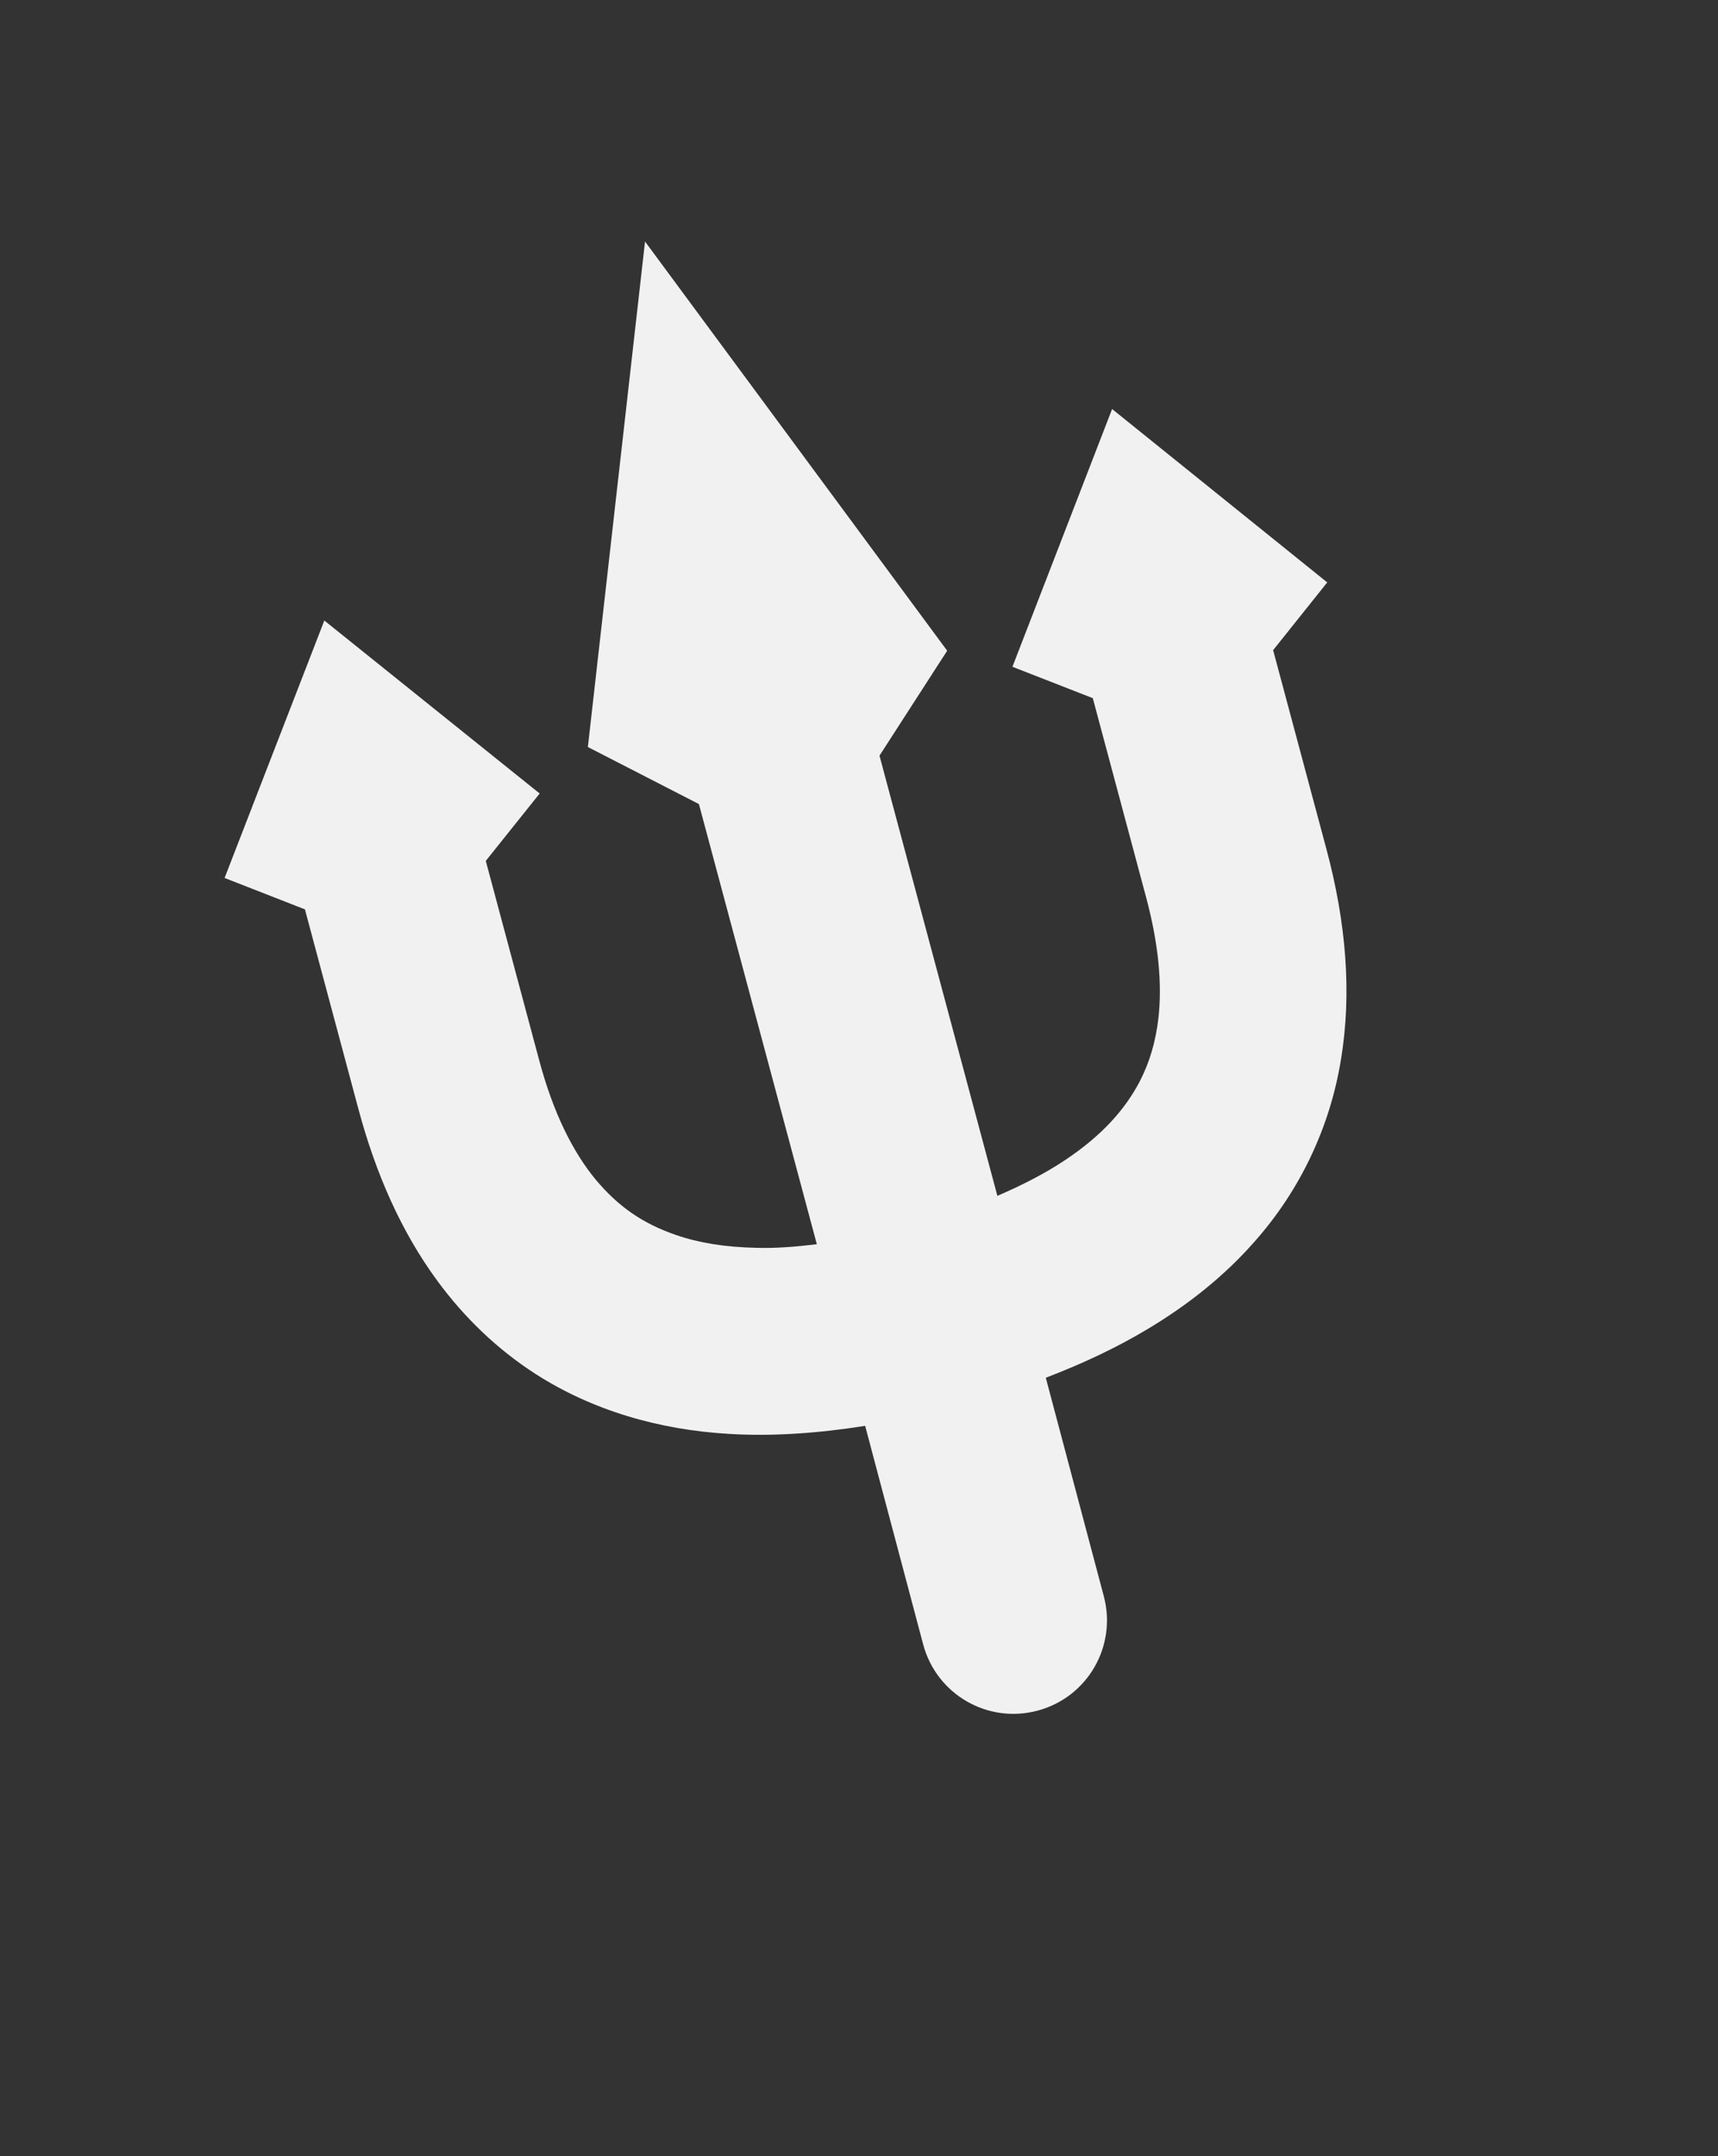 <svg width="55" height="69" viewBox="0 0 55 69" fill="none" xmlns="http://www.w3.org/2000/svg">
<rect x="0" y="0" width="55" height="69" fill="#333333" stroke="none"/>
<path d="M42.49 18.637L35.603 13.089L32.412 21.337L34.984 22.341C34.992 22.37 35 22.399 35.008 22.428C35.248 23.324 35.73 25.125 36.693 28.719C37.101 30.241 37.202 31.505 37.089 32.547C37.001 33.335 36.804 33.987 36.492 34.597C36.021 35.498 35.285 36.335 34.084 37.132C33.488 37.529 32.764 37.909 31.93 38.267L28.156 24.181L30.323 20.823L20.65 7.729L18.82 23.905L22.375 25.73L26.15 39.815C25.45 39.9 24.802 39.949 24.218 39.93C23.212 39.911 22.358 39.768 21.652 39.523C20.584 39.159 19.798 38.616 19.07 37.747C18.351 36.876 17.72 35.641 17.261 33.926C16.298 30.332 15.815 28.531 15.575 27.635C15.565 27.596 15.56 27.577 15.552 27.548L17.277 25.392L10.383 19.857L7.19 28.095L9.762 29.1C9.769 29.128 9.777 29.157 9.785 29.186C10.025 30.082 10.508 31.884 11.471 35.477C12.028 37.559 12.846 39.415 14 40.985C14.861 42.159 15.919 43.176 17.13 43.957C18.952 45.131 21.091 45.755 23.346 45.885C24.731 45.968 26.191 45.866 27.697 45.627L29.555 52.624C29.984 54.224 31.621 55.169 33.22 54.74C34.819 54.312 35.764 52.675 35.336 51.075L33.48 44.088C34.651 43.64 35.733 43.133 36.73 42.536C38.047 41.749 39.212 40.818 40.169 39.725C41.612 38.099 42.571 36.087 42.924 33.937C43.287 31.785 43.092 29.514 42.467 27.182C41.504 23.589 41.021 21.787 40.781 20.891C40.771 20.853 40.766 20.833 40.758 20.805L42.49 18.637Z" fill="#F1F1F1"/>
</svg>
